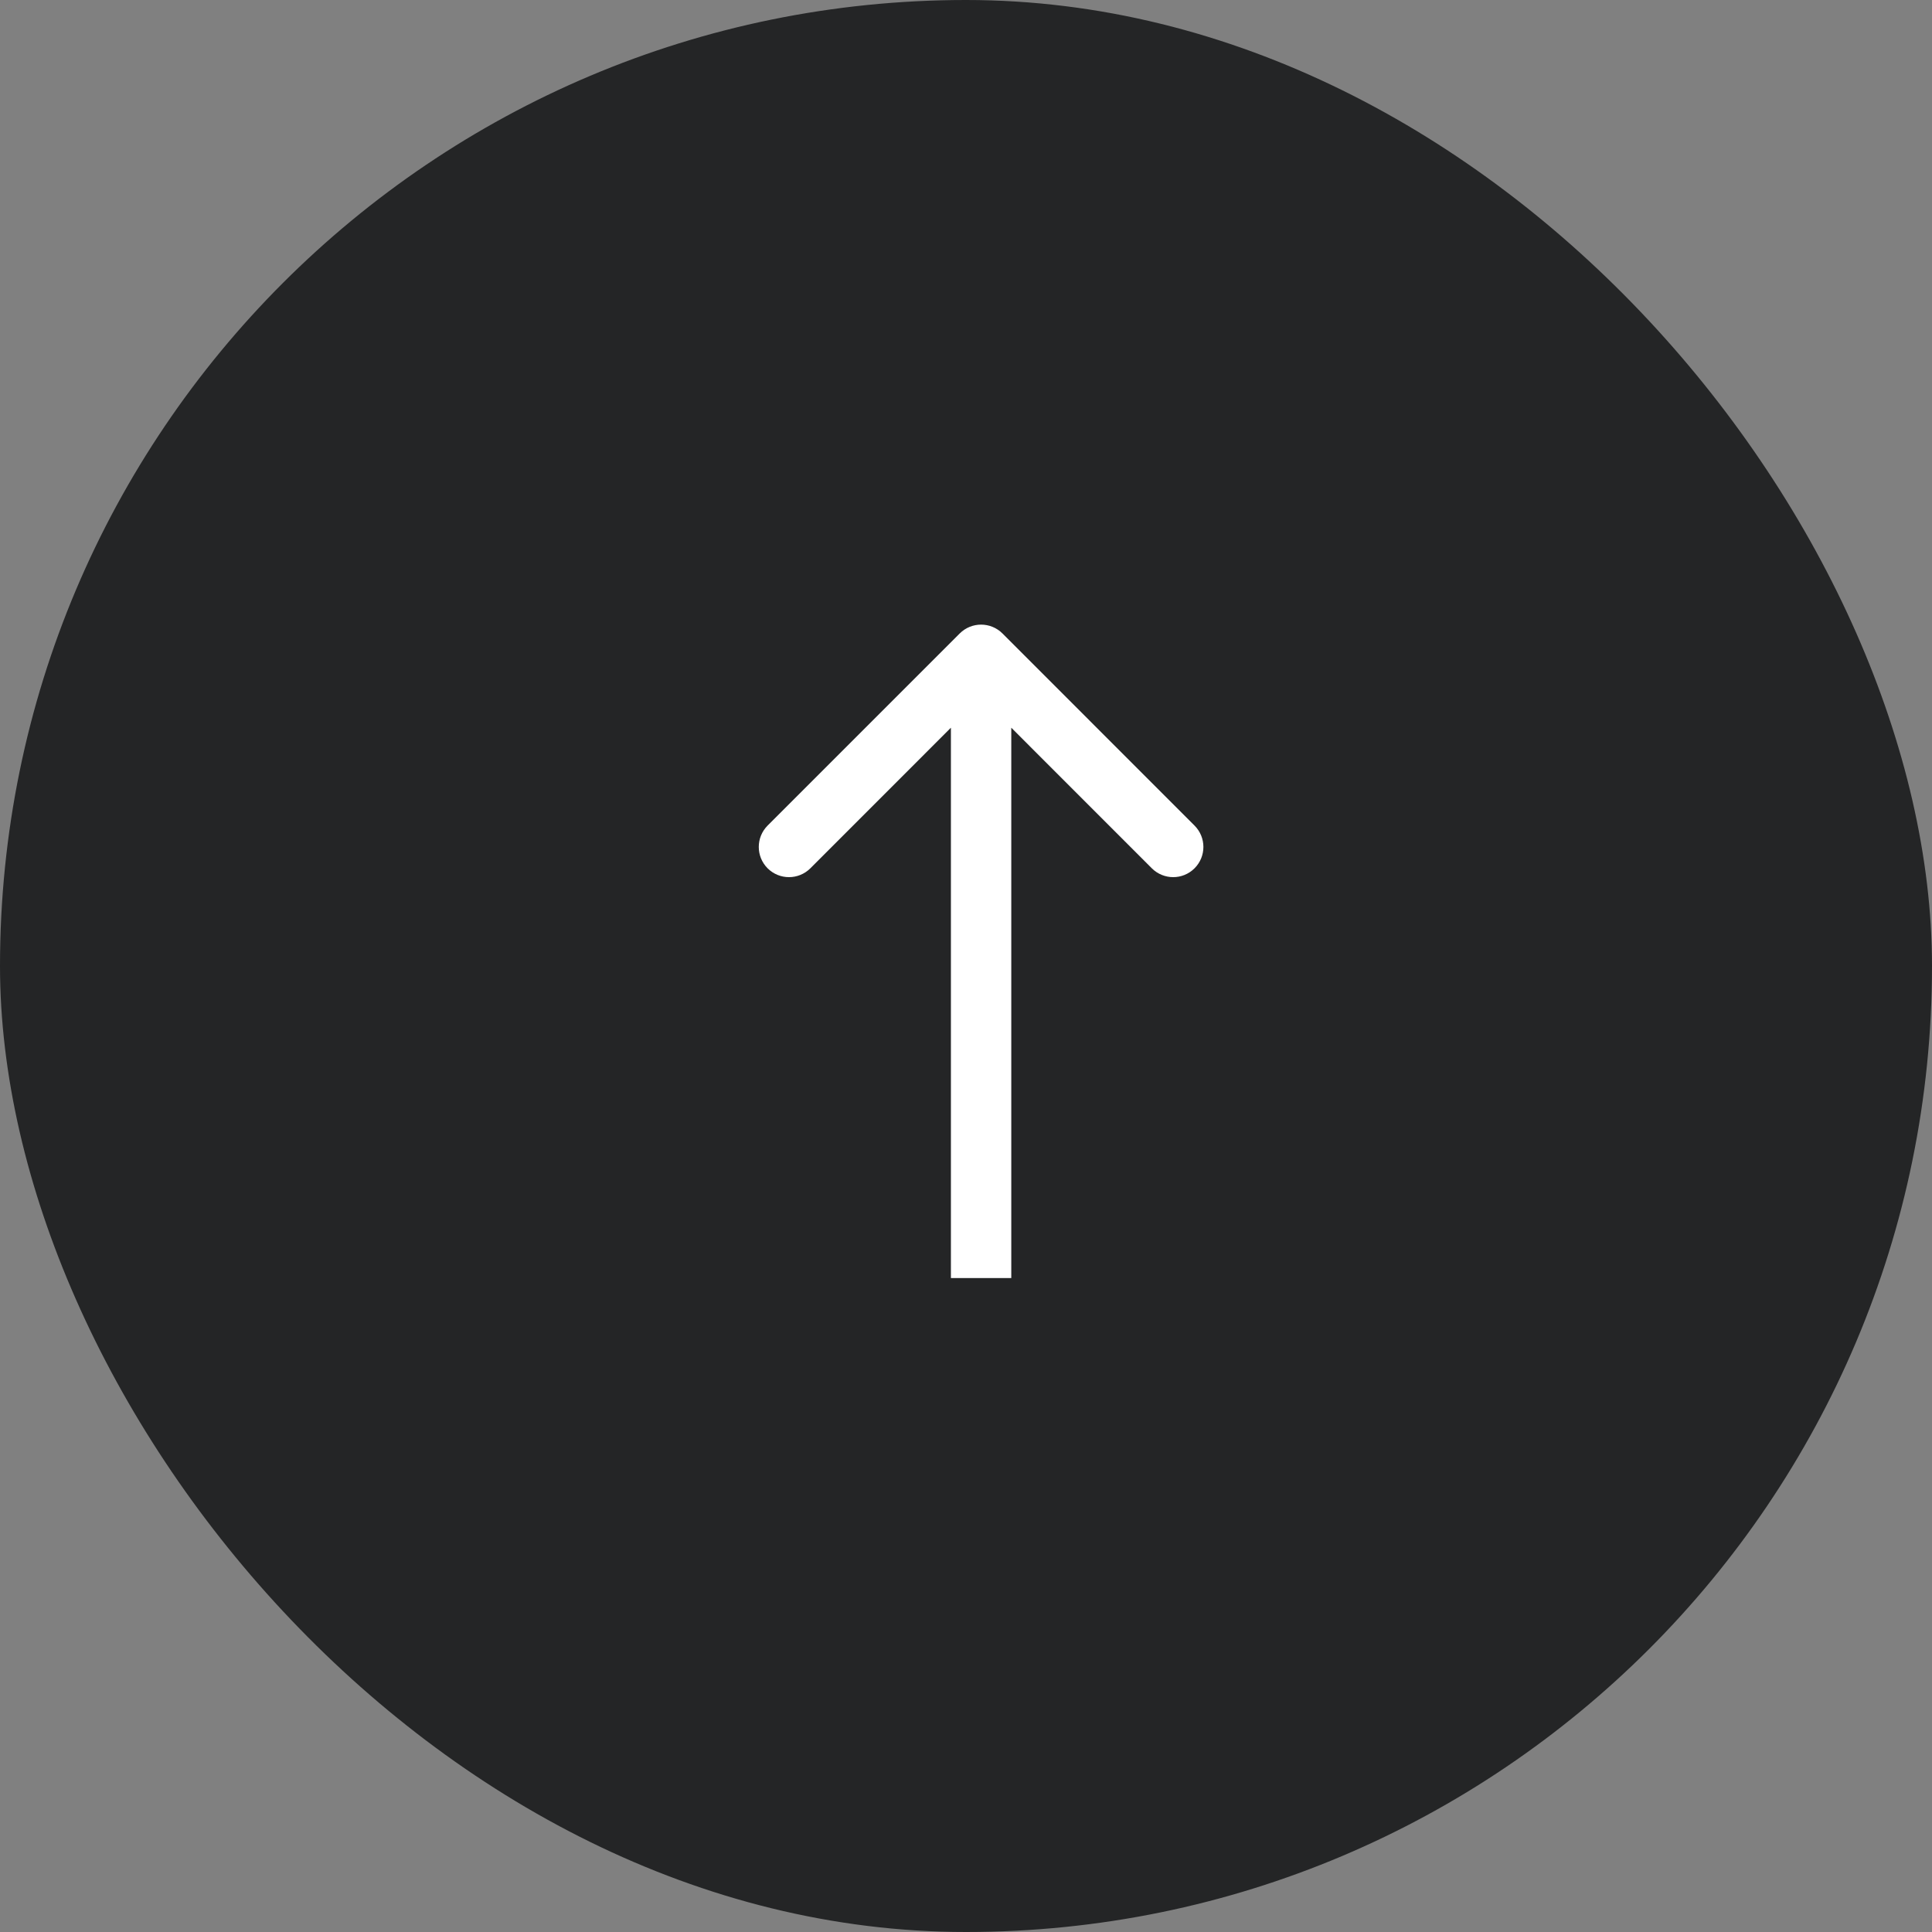 <svg width="32" height="32" viewBox="0 0 32 32" fill="none" xmlns="http://www.w3.org/2000/svg">
<rect x="0" y="0" width="32" height="32" fill="#808080" stroke="none"/>
<rect width="32" height="32" rx="16" fill="#242526"/>
<path d="M16.604 10.492C16.408 10.297 16.092 10.297 15.896 10.492L12.714 13.674C12.519 13.87 12.519 14.186 12.714 14.382C12.91 14.577 13.226 14.577 13.422 14.382L16.25 11.553L19.078 14.382C19.274 14.577 19.59 14.577 19.785 14.382C19.981 14.186 19.981 13.87 19.785 13.674L16.604 10.492ZM16.75 21.169V10.846H15.75V21.169H16.75Z" fill="white"/>
</svg>
